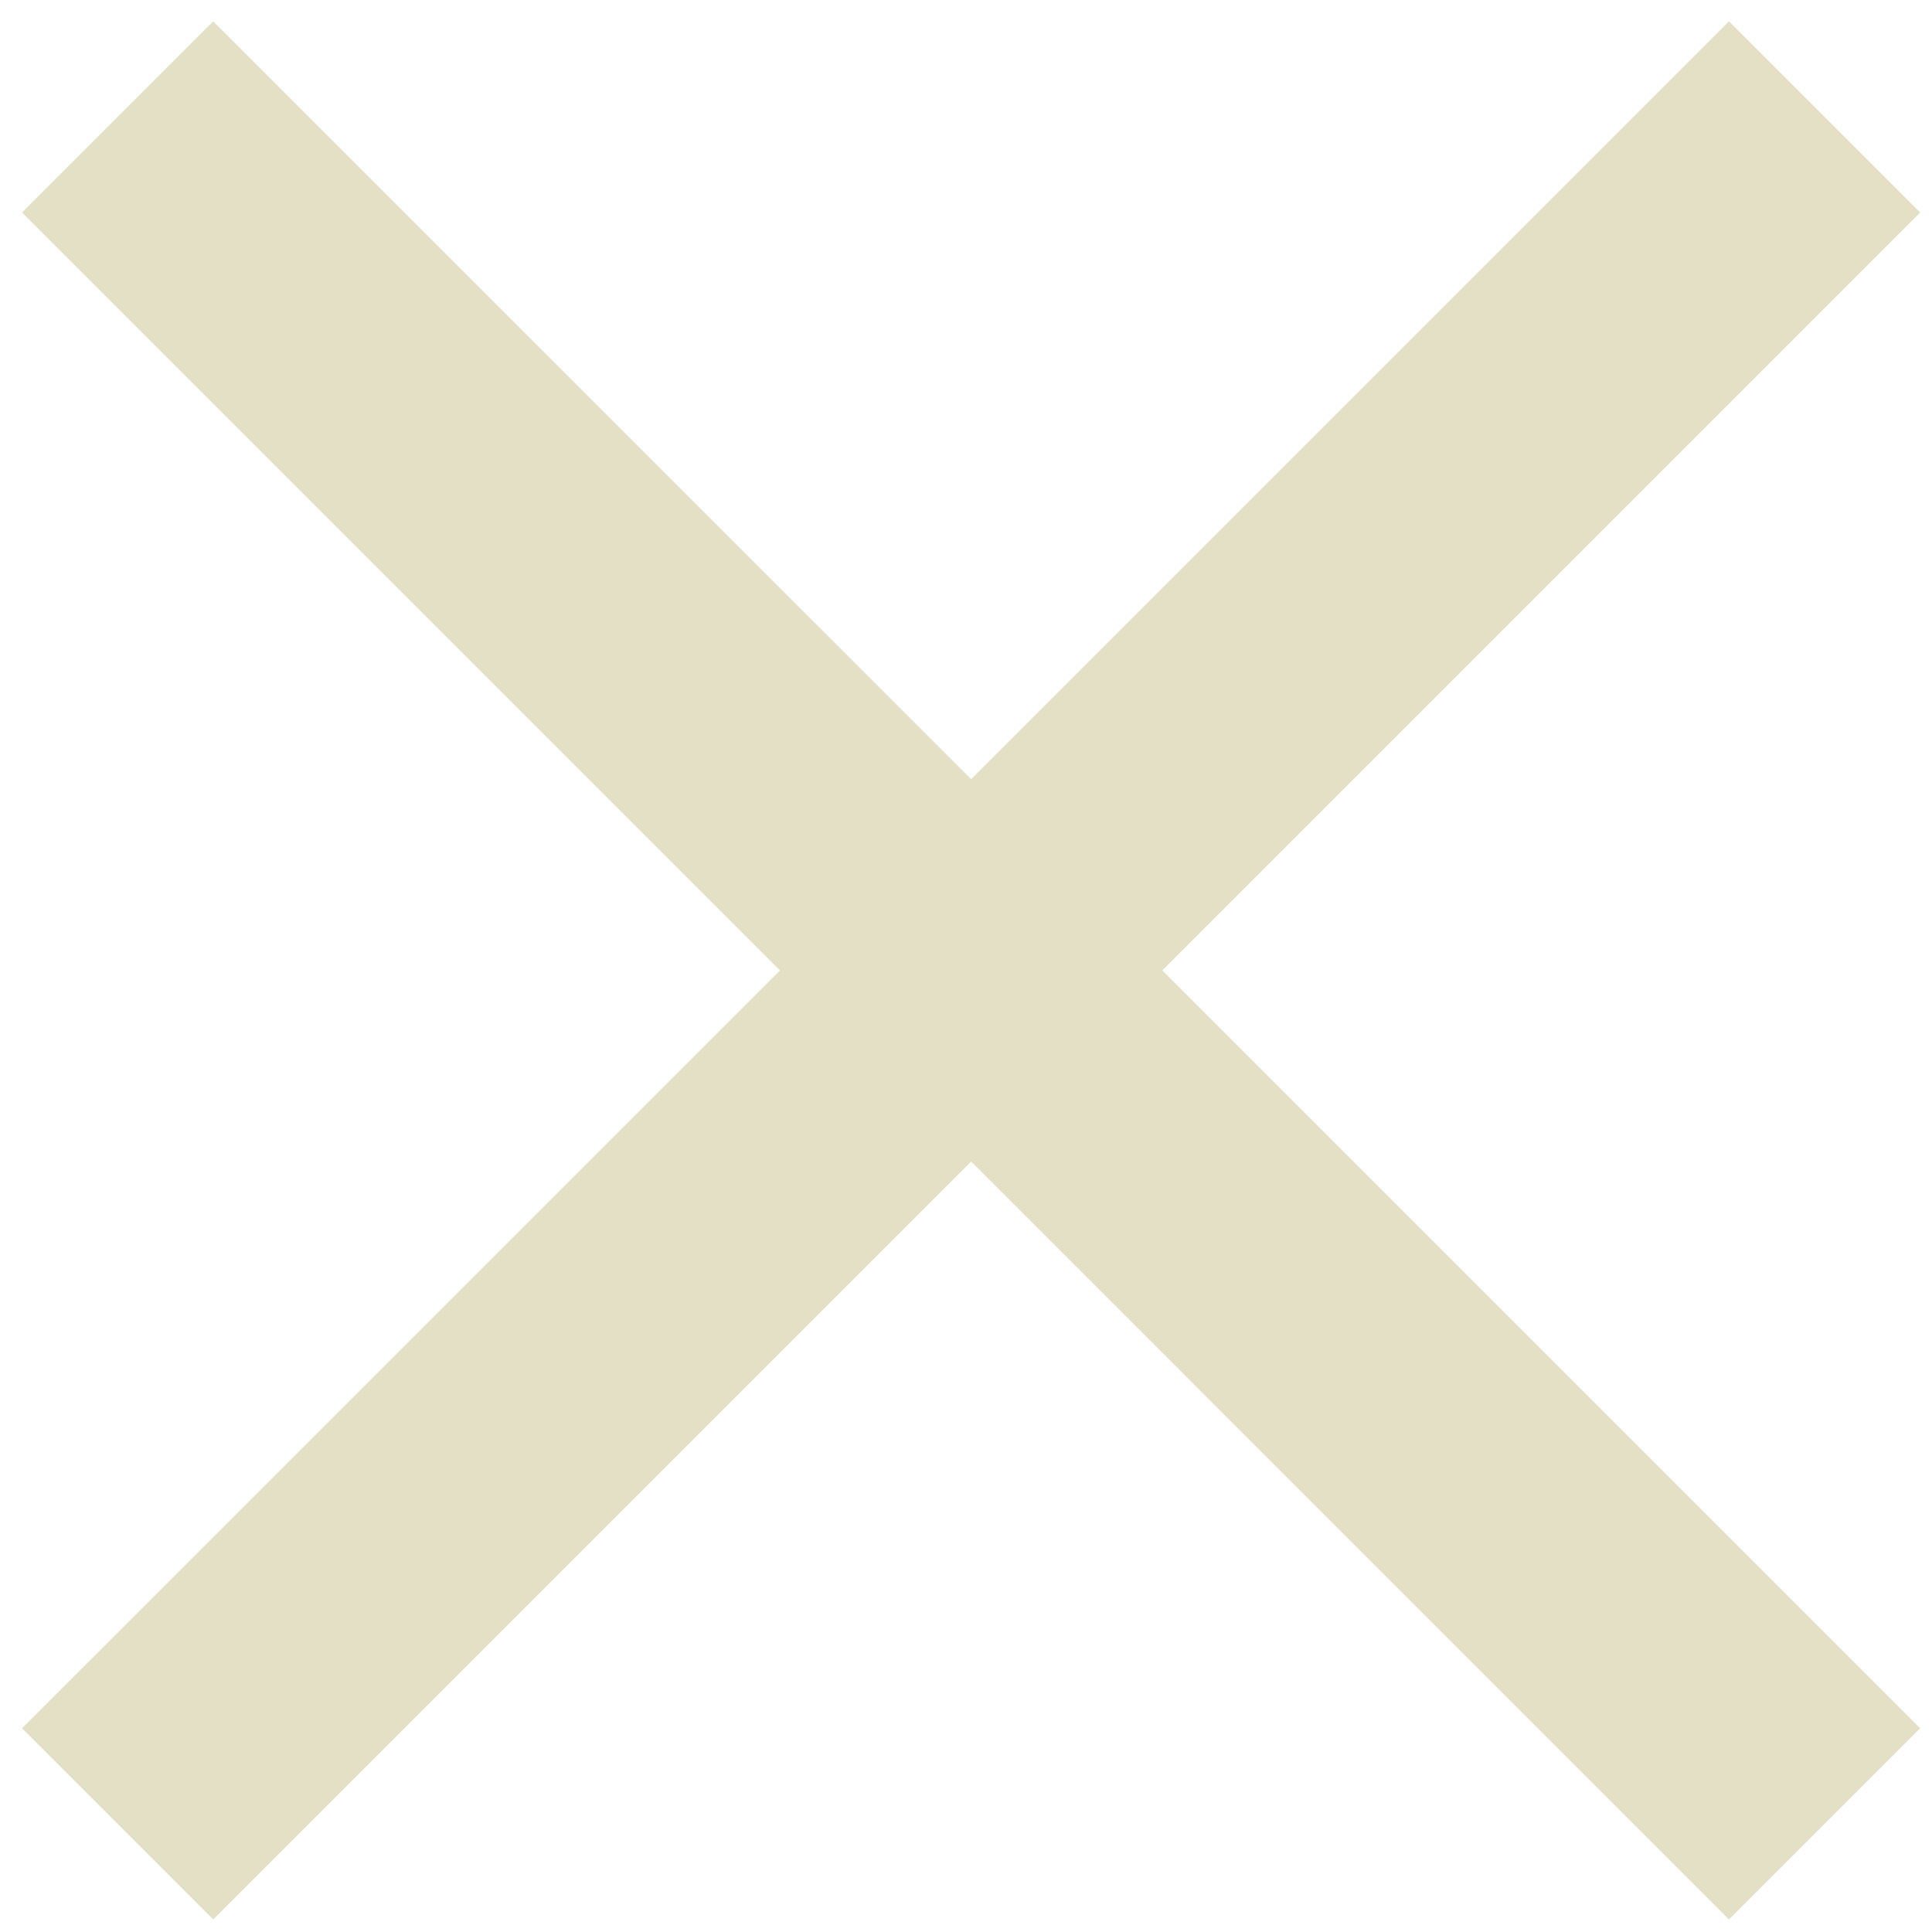 <svg width="30" height="30" viewBox="0 0 38 38" fill="none" xmlns="http://www.w3.org/2000/svg">
<path d="M37.767 4.18L34.007 0.42L19.101 15.326L4.194 0.42L0.434 4.18L15.341 19.087L0.434 33.993L4.194 37.753L19.101 22.846L34.007 37.753L37.767 33.993L22.861 19.087L37.767 4.18Z" fill="#E3E0C5"/>
</svg>
